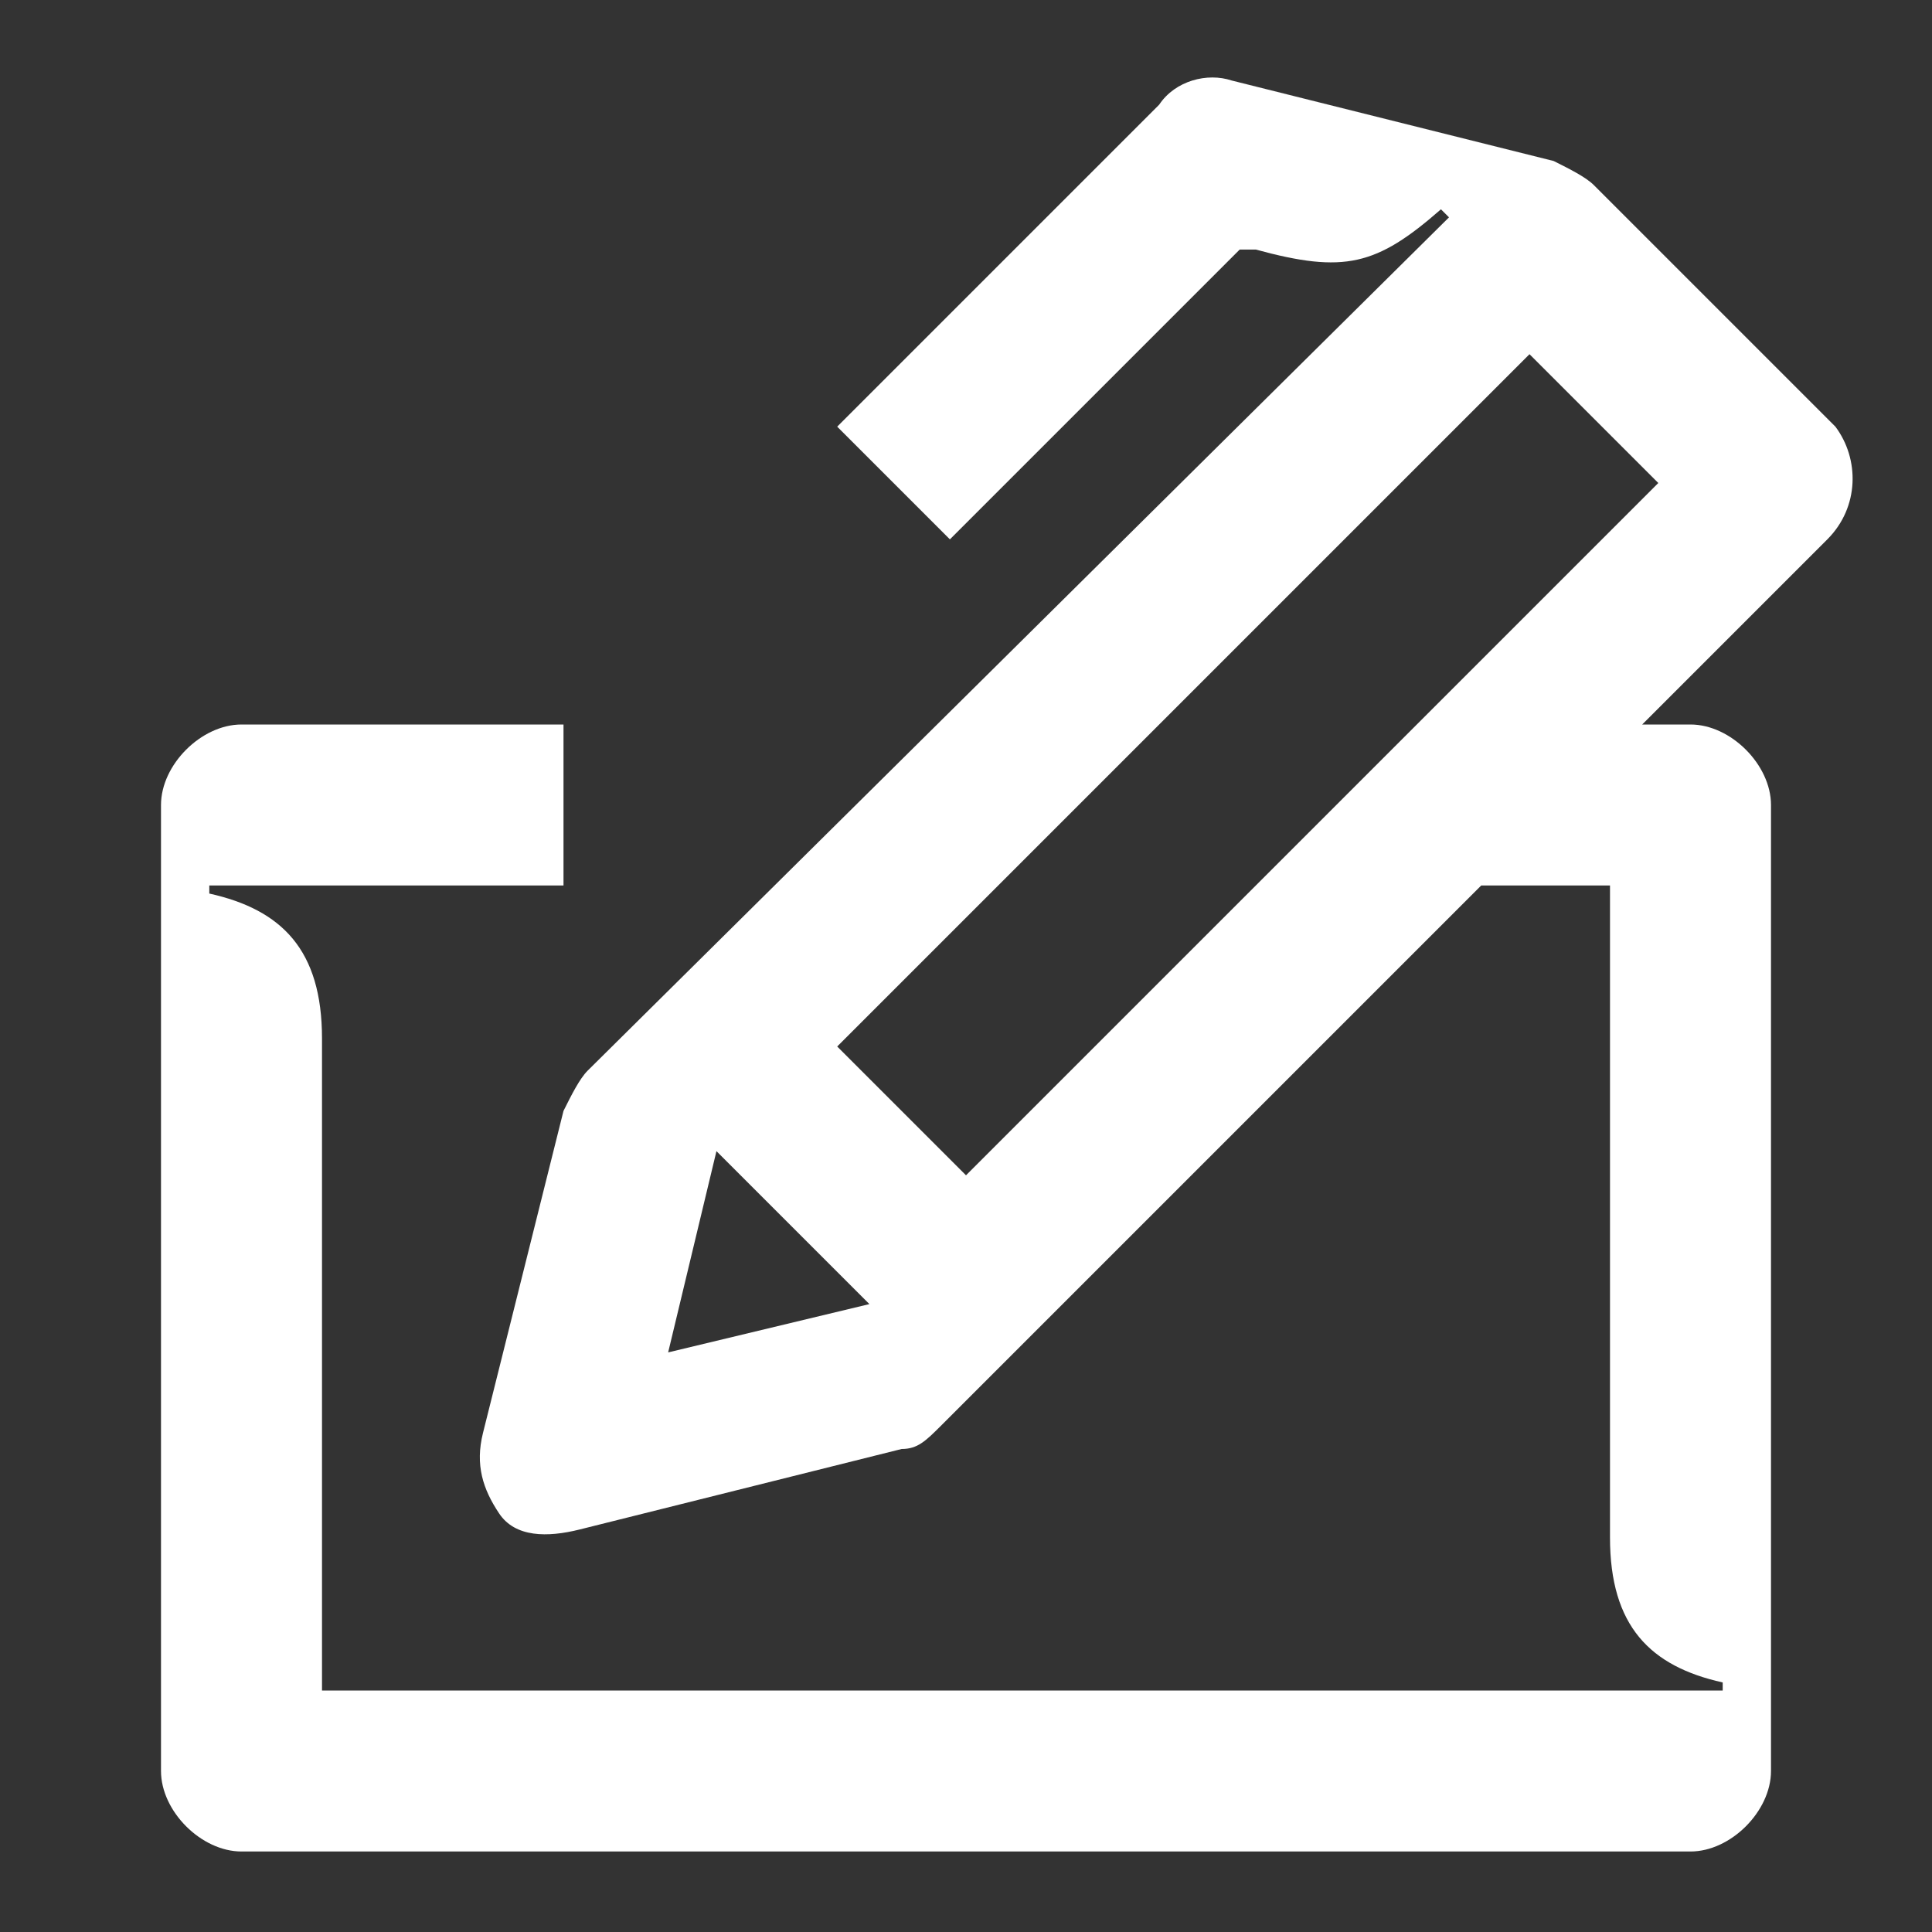 <svg width="24" height="24" viewBox="0 0 24 24" fill="none" xmlns="http://www.w3.org/2000/svg">
<rect x="0" y="0" width="24" height="24" fill="#333333" stroke="none"/>
<path d="M22.8 5.3L19.8 2.3C19.7 2.2 19.5 2.1 19.3 2L15.3 1C15 0.9 14.6 1 14.4 1.3L10.4 5.3L11.8 6.7L15.4 3.1H15.6C16.7 3.4 17.1 3.3 17.9 2.6L18 2.7L7.3 13.3C7.2 13.4 7.1 13.6 7 13.8L6 17.8C5.9 18.2 6 18.5 6.2 18.8C6.4 19.1 6.8 19.1 7.2 19L11.2 18C11.4 18 11.5 17.9 11.7 17.7L18.4 11H20V19.1C20 20.2 20.5 20.7 21.4 20.9V21H4V12.9C4 11.8 3.5 11.3 2.6 11.1V11H7V9H3C2.5 9 2 9.5 2 10V22C2 22.5 2.5 23 3 23H21C21.5 23 22 22.5 22 22V10C22 9.5 21.5 9 21 9H20.4L22.7 6.7C23.1 6.3 23.1 5.7 22.8 5.3ZM8.3 16.8L8.9 14.3L10.8 16.2L8.3 16.8ZM12 14.6L10.4 13L19 4.4L20.6 6L12 14.6Z" fill="white"/>
</svg>
